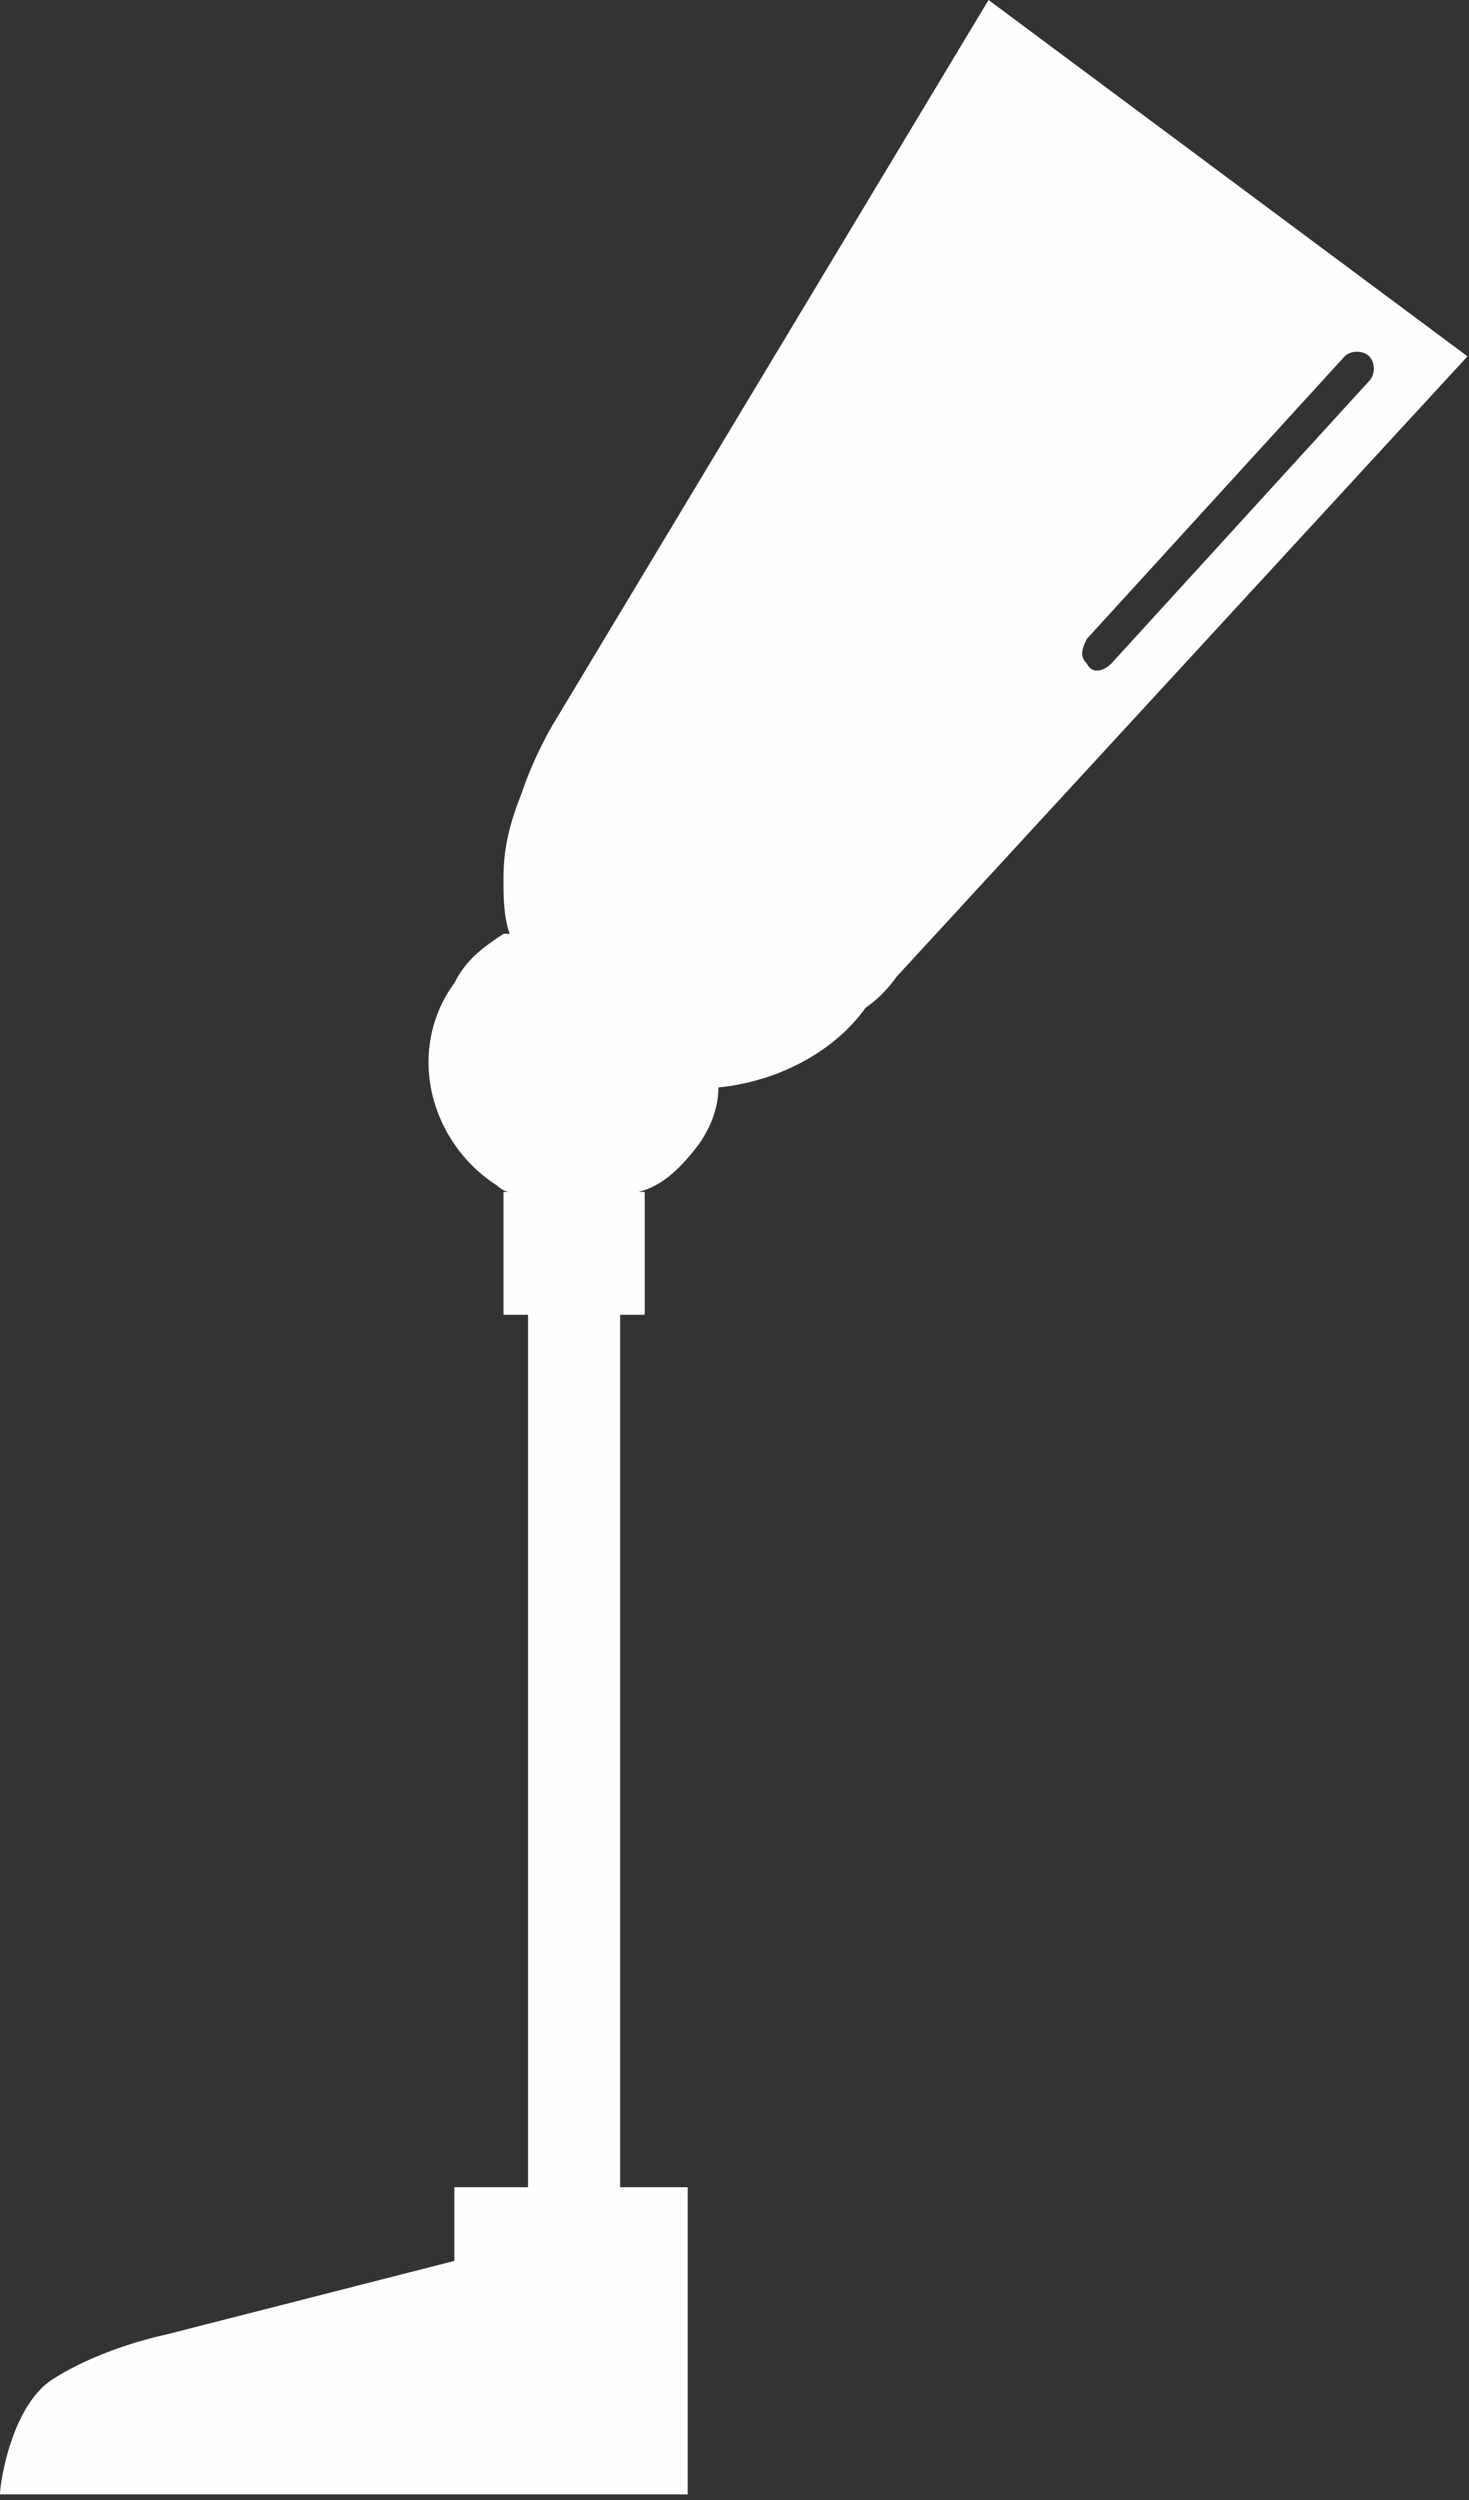 <svg width="107" height="182" viewBox="0 0 107 182" fill="none" xmlns="http://www.w3.org/2000/svg">
<rect x="0" y="0" width="107" height="182" fill="#333333" stroke="none"/>
<path fill-rule="evenodd" clip-rule="evenodd" d="M72.004 0L40.251 52.773C40.251 52.773 38.909 55.01 38.015 57.693C37.12 59.929 36.673 61.718 36.673 63.954C36.673 65.296 36.673 66.638 37.12 67.979H36.673C35.331 68.874 33.99 69.768 33.095 71.557C29.517 76.477 31.306 83.185 36.226 86.316C36.226 86.316 36.673 86.763 37.12 86.763H36.673V95.708H38.462V159.215H34.884H33.095V160.556V164.581L12.075 169.948C12.075 169.948 7.603 170.843 4.025 173.079C0.894 174.868 0 180.682 0 181.576H50.09V160.556V159.215H45.17V95.708H46.959V86.763H46.512C48.301 86.316 49.643 84.974 50.984 83.185C51.879 81.844 52.326 80.502 52.326 79.16C56.798 78.713 60.824 76.477 63.06 73.346C64.401 72.452 65.296 71.11 65.296 71.11L106.889 25.939L72.004 0ZM97.944 25.939C98.391 25.492 99.286 25.492 99.733 25.939C100.18 26.387 100.18 27.281 99.733 27.728L80.949 48.301C80.502 48.748 79.607 49.196 79.16 48.301C78.713 47.854 78.713 47.407 79.16 46.512L97.944 25.939Z" fill="#FEFEFE"/>
</svg>
